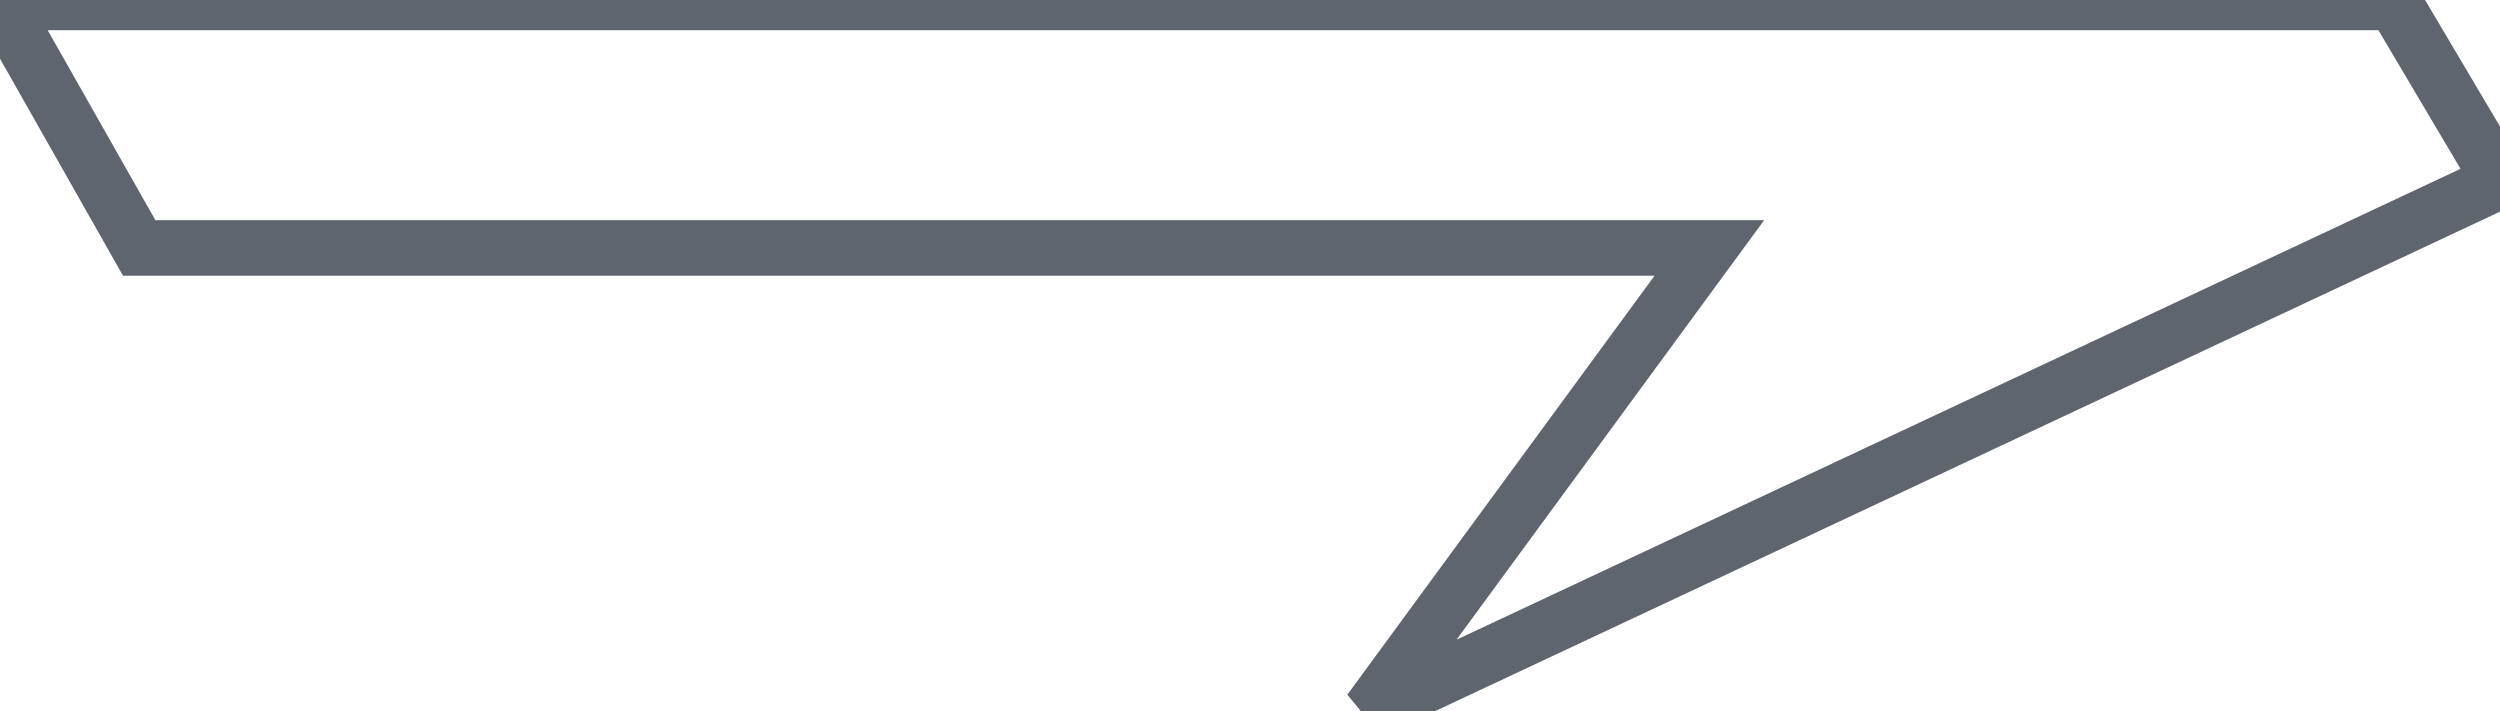 <svg viewBox="0 0 450 128" xmlns="http://www.w3.org/2000/svg">
  <path stroke="#5f656f" stroke-width="10" fill="#5f656f" fill-opacity="0" d="
    M0 0.433
    L430.958 0.433
    L450 32.576
    L246.548 128
    L307.684 44.63
    L25.056 44.63
    L0 0.433z">
  </path>
</svg>